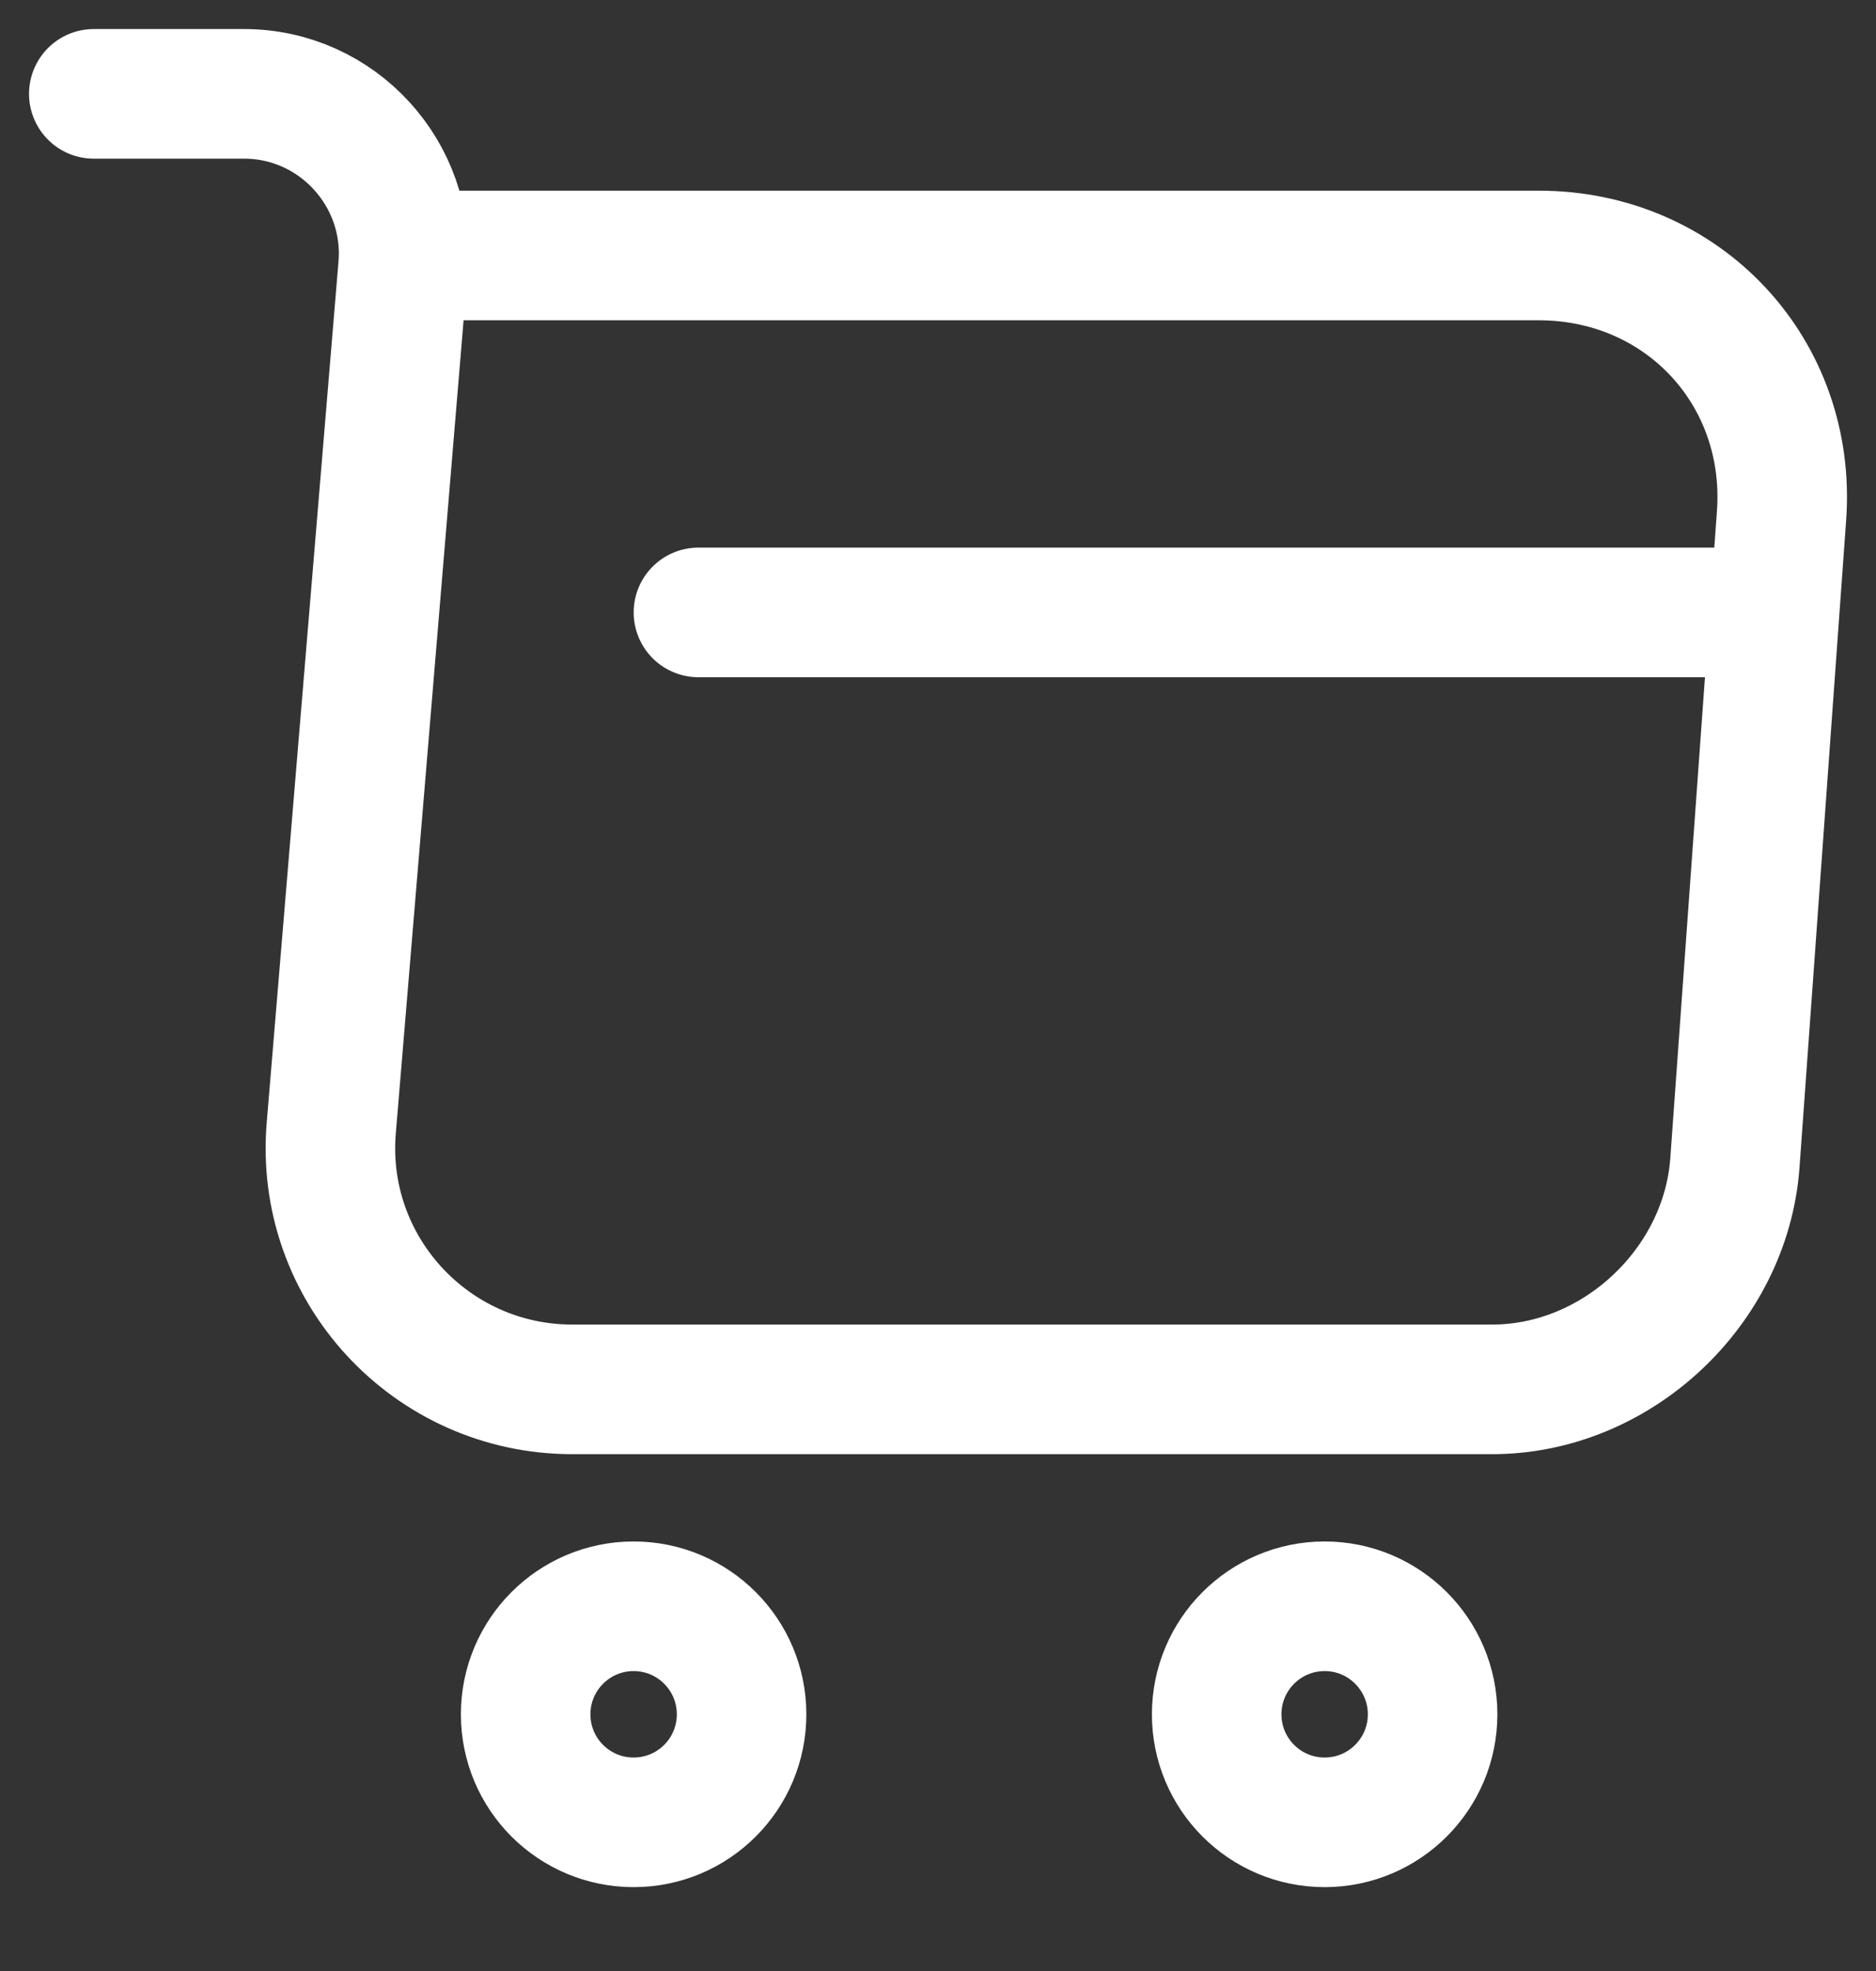 <svg width="20" height="21" viewBox="0 0 20 21" fill="none" xmlns="http://www.w3.org/2000/svg">
<rect x="0" y="0" width="20" height="21" fill="#333333" stroke="none"/>
<path d="M1 1H2.602C3.597 1 4.379 1.856 4.297 2.842L3.532 12.013C3.403 13.514 4.591 14.803 6.101 14.803H15.908C17.234 14.803 18.394 13.716 18.495 12.4L18.993 5.494C19.103 3.965 17.943 2.722 16.405 2.722H4.518" stroke="white" stroke-width="1.381" stroke-miterlimit="10" stroke-linecap="round" stroke-linejoin="round"/>
<path d="M14.122 19.416C14.757 19.416 15.273 18.901 15.273 18.265C15.273 17.63 14.757 17.114 14.122 17.114C13.486 17.114 12.971 17.63 12.971 18.265C12.971 18.901 13.486 19.416 14.122 19.416Z" stroke="white" stroke-width="1.381" stroke-miterlimit="10" stroke-linecap="round" stroke-linejoin="round"/>
<path d="M6.755 19.416C7.391 19.416 7.906 18.901 7.906 18.265C7.906 17.63 7.391 17.114 6.755 17.114C6.119 17.114 5.604 17.63 5.604 18.265C5.604 18.901 6.119 19.416 6.755 19.416Z" stroke="white" stroke-width="1.381" stroke-miterlimit="10" stroke-linecap="round" stroke-linejoin="round"/>
<path d="M7.446 6.525H18.495" stroke="white" stroke-width="1.381" stroke-miterlimit="10" stroke-linecap="round" stroke-linejoin="round"/>
</svg>
